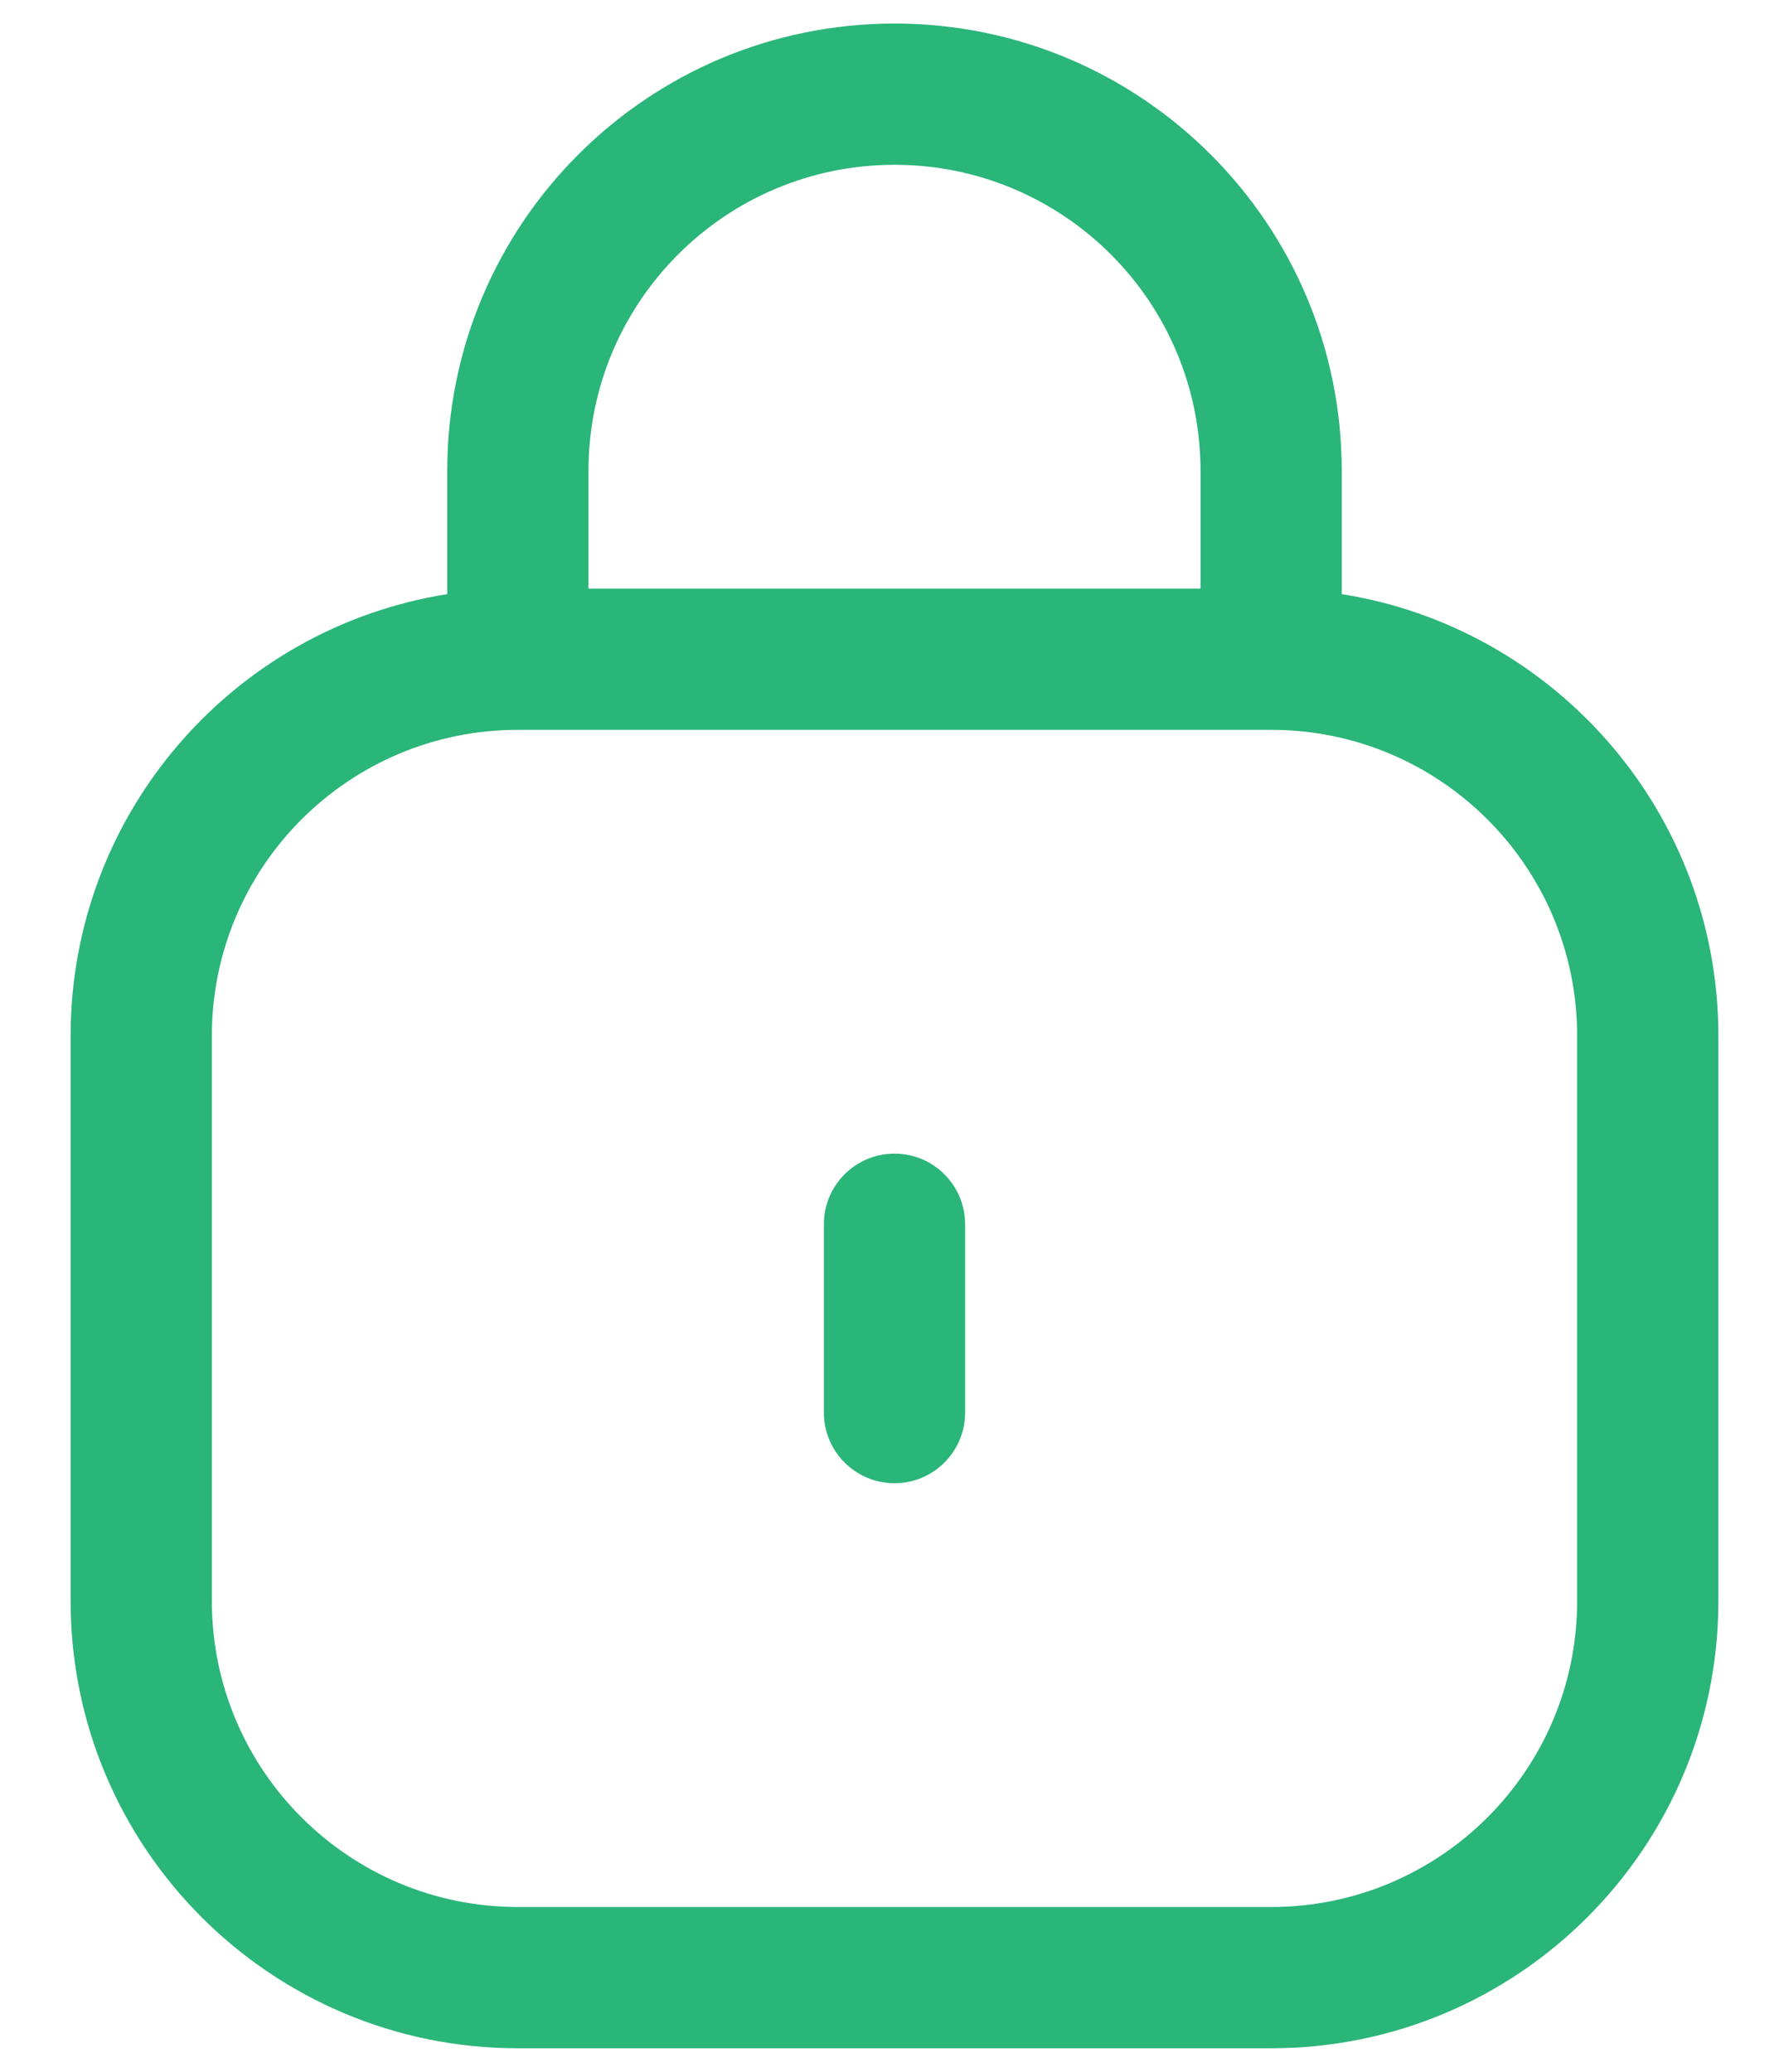 <svg width="19" height="22" viewBox="0 0 19 22" fill="none" xmlns="http://www.w3.org/2000/svg">
<path fill-rule="evenodd" clip-rule="evenodd" d="M9.5 1.75C7.705 1.75 6.25 3.205 6.25 5V6.25H12.75V5C12.75 3.205 11.295 1.75 9.5 1.75ZM14.25 6.309V5C14.25 2.377 12.123 0.25 9.5 0.25C6.877 0.25 4.75 2.377 4.75 5V6.309C2.483 6.668 0.75 8.632 0.75 11V17C0.75 19.623 2.877 21.75 5.5 21.75H13.5C16.123 21.75 18.25 19.623 18.25 17V11C18.25 8.632 16.517 6.668 14.25 6.309ZM5.5 7.75C3.705 7.75 2.25 9.205 2.25 11V17C2.25 18.795 3.705 20.25 5.5 20.25H13.5C15.295 20.25 16.75 18.795 16.75 17V11C16.75 9.205 15.295 7.75 13.5 7.75H5.5ZM9.5 12.25C9.914 12.25 10.25 12.586 10.25 13V15C10.25 15.414 9.914 15.75 9.5 15.75C9.086 15.75 8.75 15.414 8.75 15V13C8.75 12.586 9.086 12.25 9.5 12.25Z" fill="#2AB579"/>
</svg>
